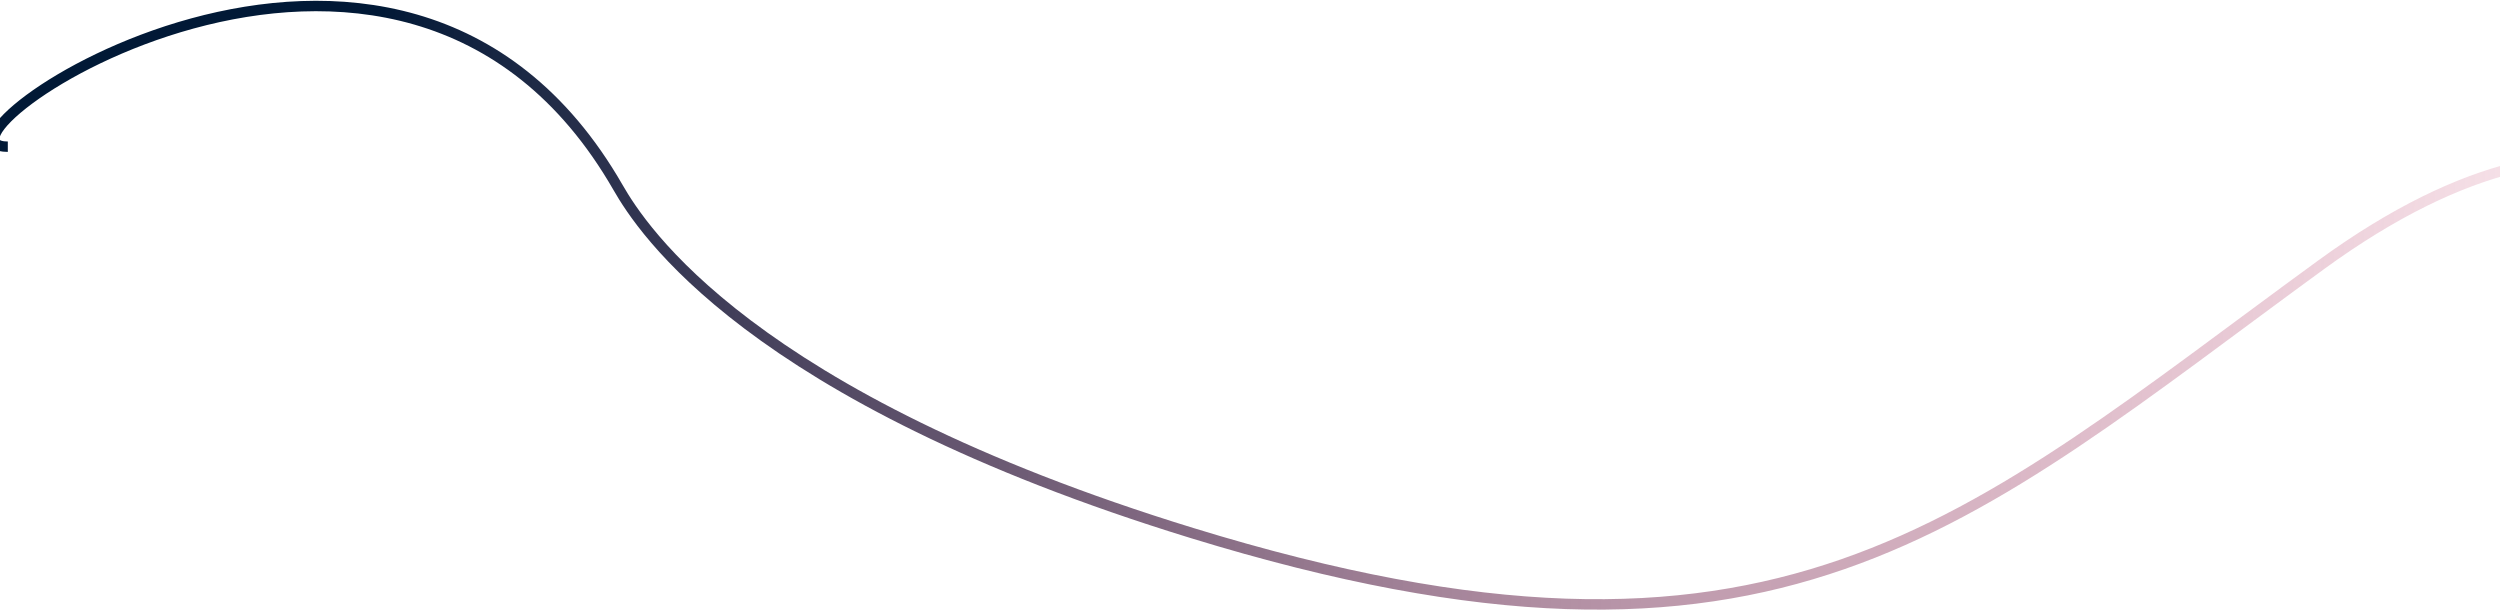 <svg width="1440" height="352" viewBox="0 0 1440 352" fill="none" xmlns="http://www.w3.org/2000/svg">
<path d="M4.5 84.5C-54 84.5 229.254 -112.626 356 108C369.5 131.5 431.375 228.616 686.5 307C1025 411 1131 302.5 1337 152.5C1505.62 29.721 1590.5 122.167 1600.5 165" stroke="url(#paint0_linear_4_136)" stroke-width="6"/>
<defs>
<linearGradient id="paint0_linear_4_136" x1="215.523" y1="139.227" x2="1672.29" y2="175.358" gradientUnits="userSpaceOnUse">
<stop stop-color="#011936"/>
<stop offset="1" stop-color="#E43F6F" stop-opacity="0"/>
</linearGradient>
</defs>
</svg>
